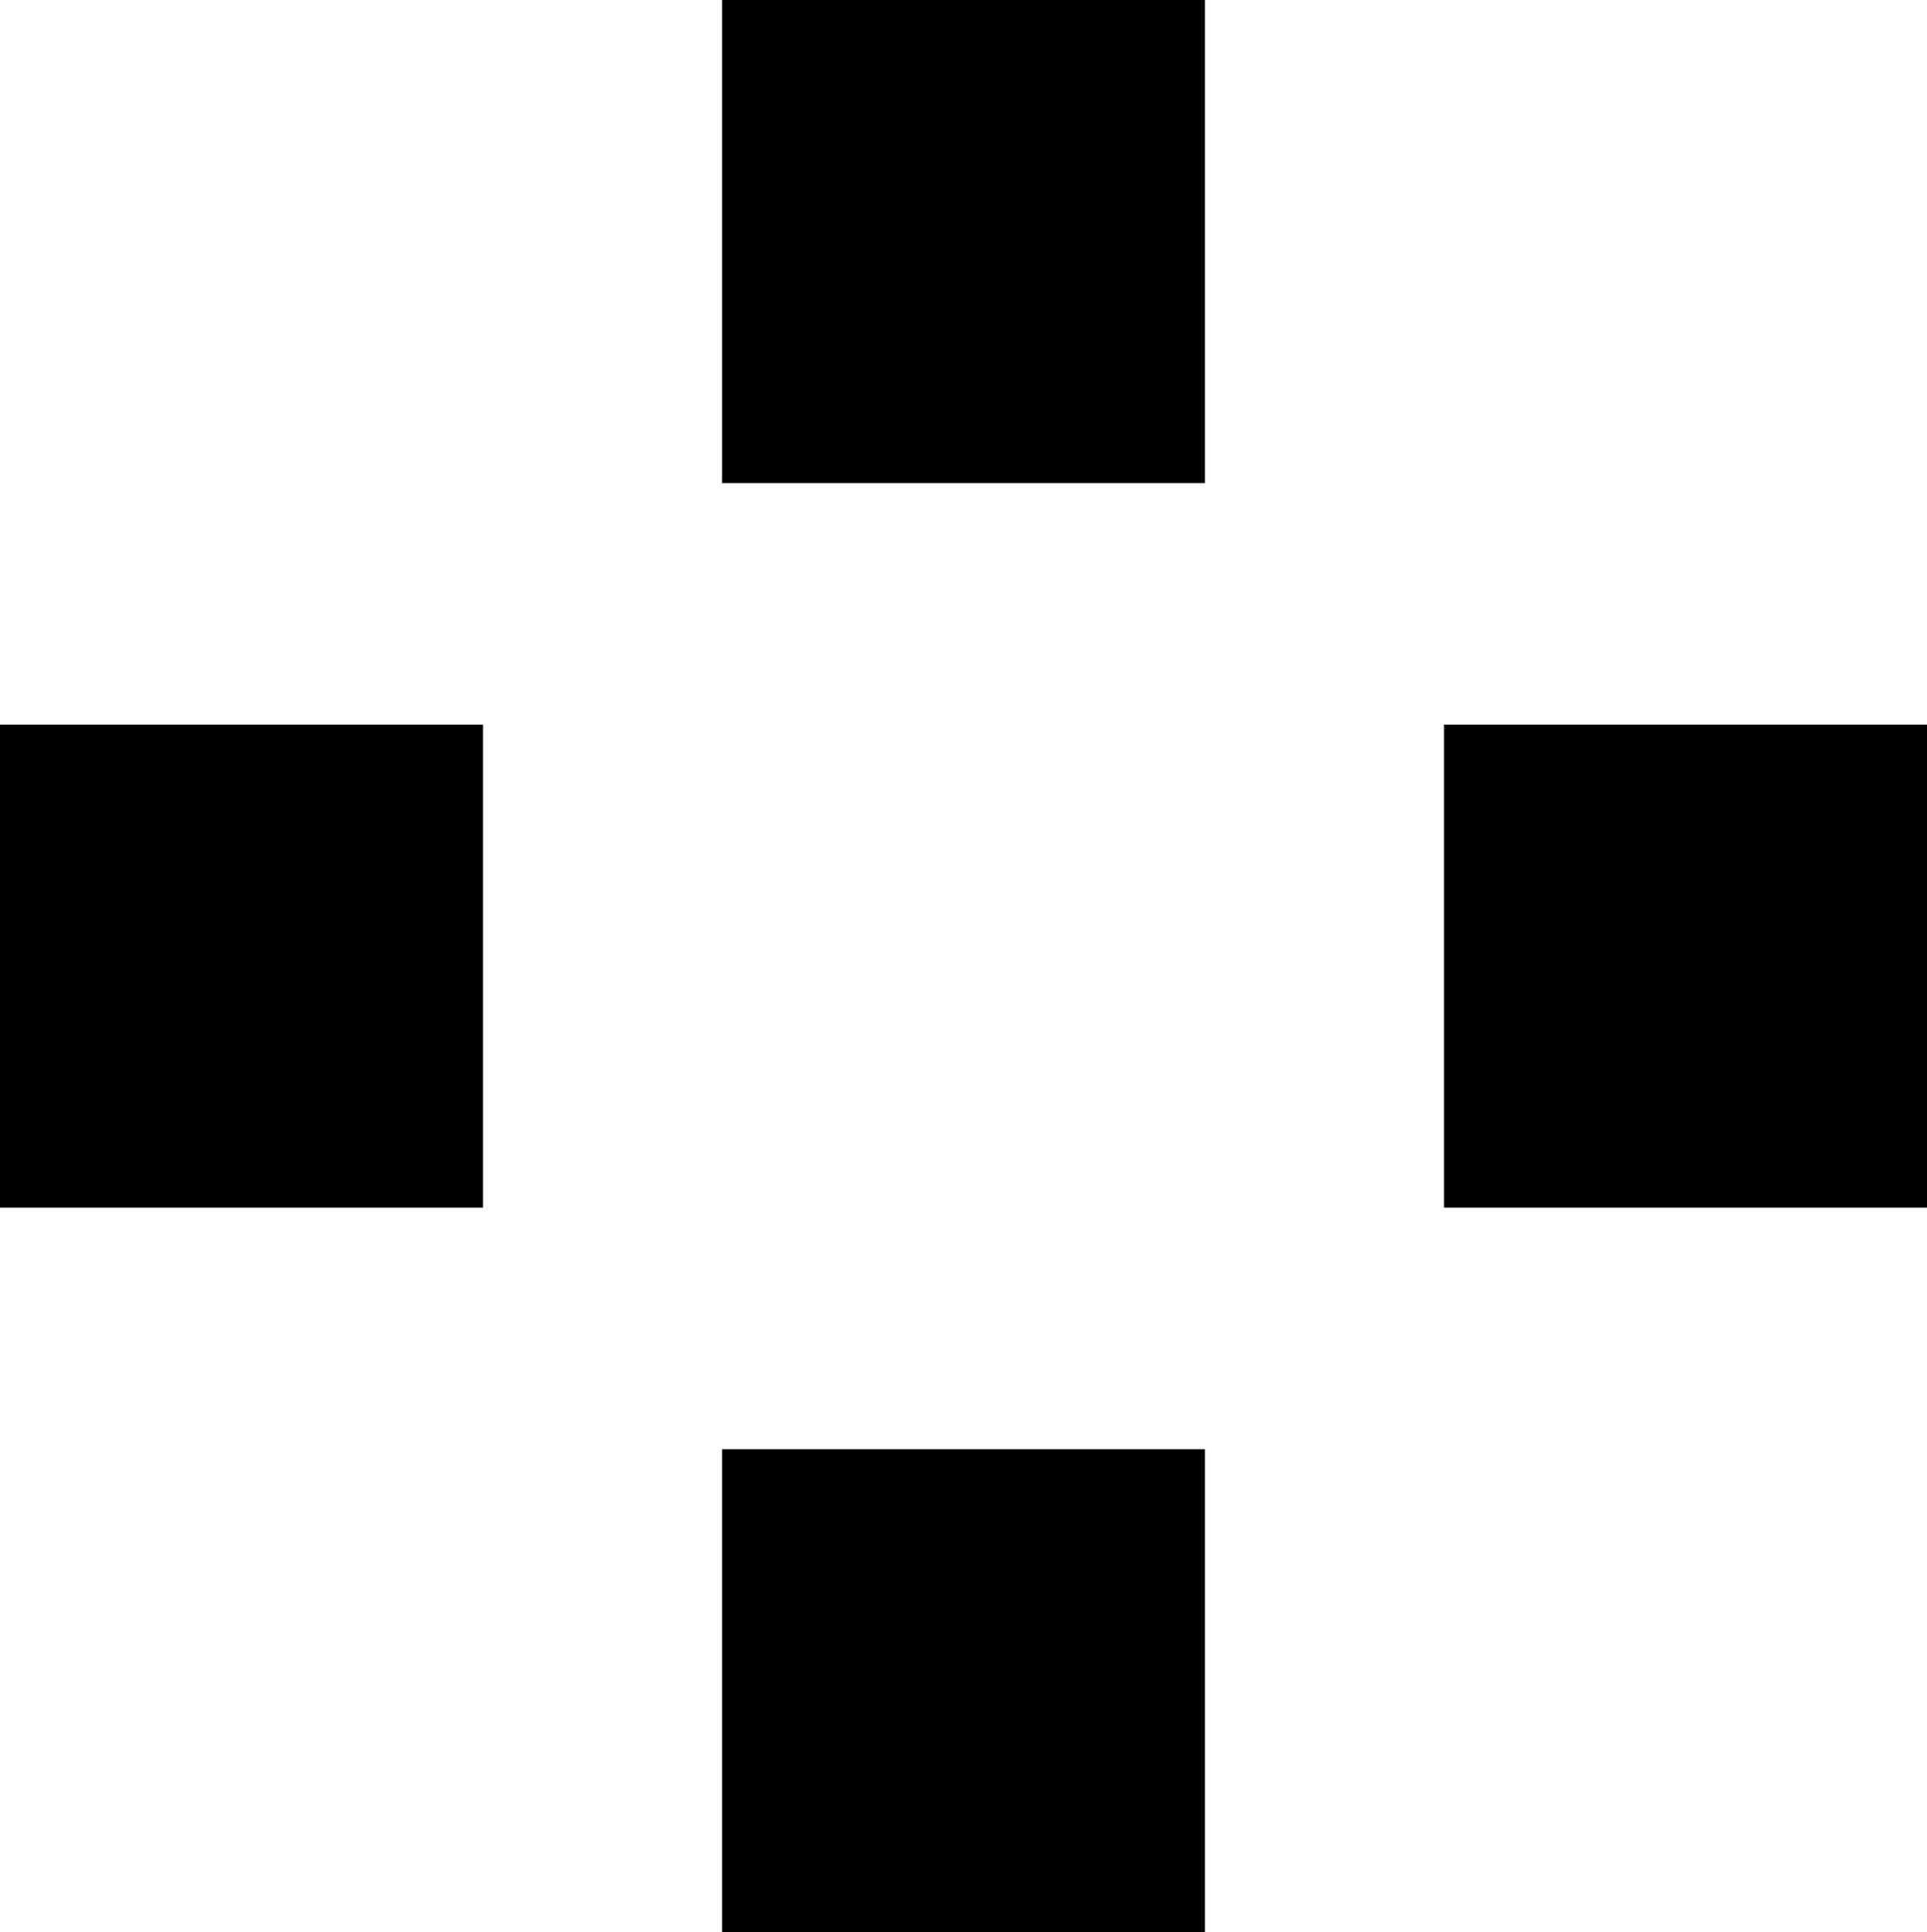 <svg class="kc-header-play bancos" version="1.1" x="0px" y="0px" viewBox="0 0 7.9 7.92" xml:space="preserve"  xmlns="http://www.w3.org/2000/svg">
            <rect x="2.96" class="st0" width="1.98" height="1.98"></rect>
            <rect x="5.92" y="2.97" class="st0" width="1.98" height="1.98"></rect>
            <rect x="2.96" y="5.94" class="st0" width="1.98" height="1.98"></rect>
            <rect y="2.97" class="st0" width="1.98" height="1.98"></rect>
        </svg>
